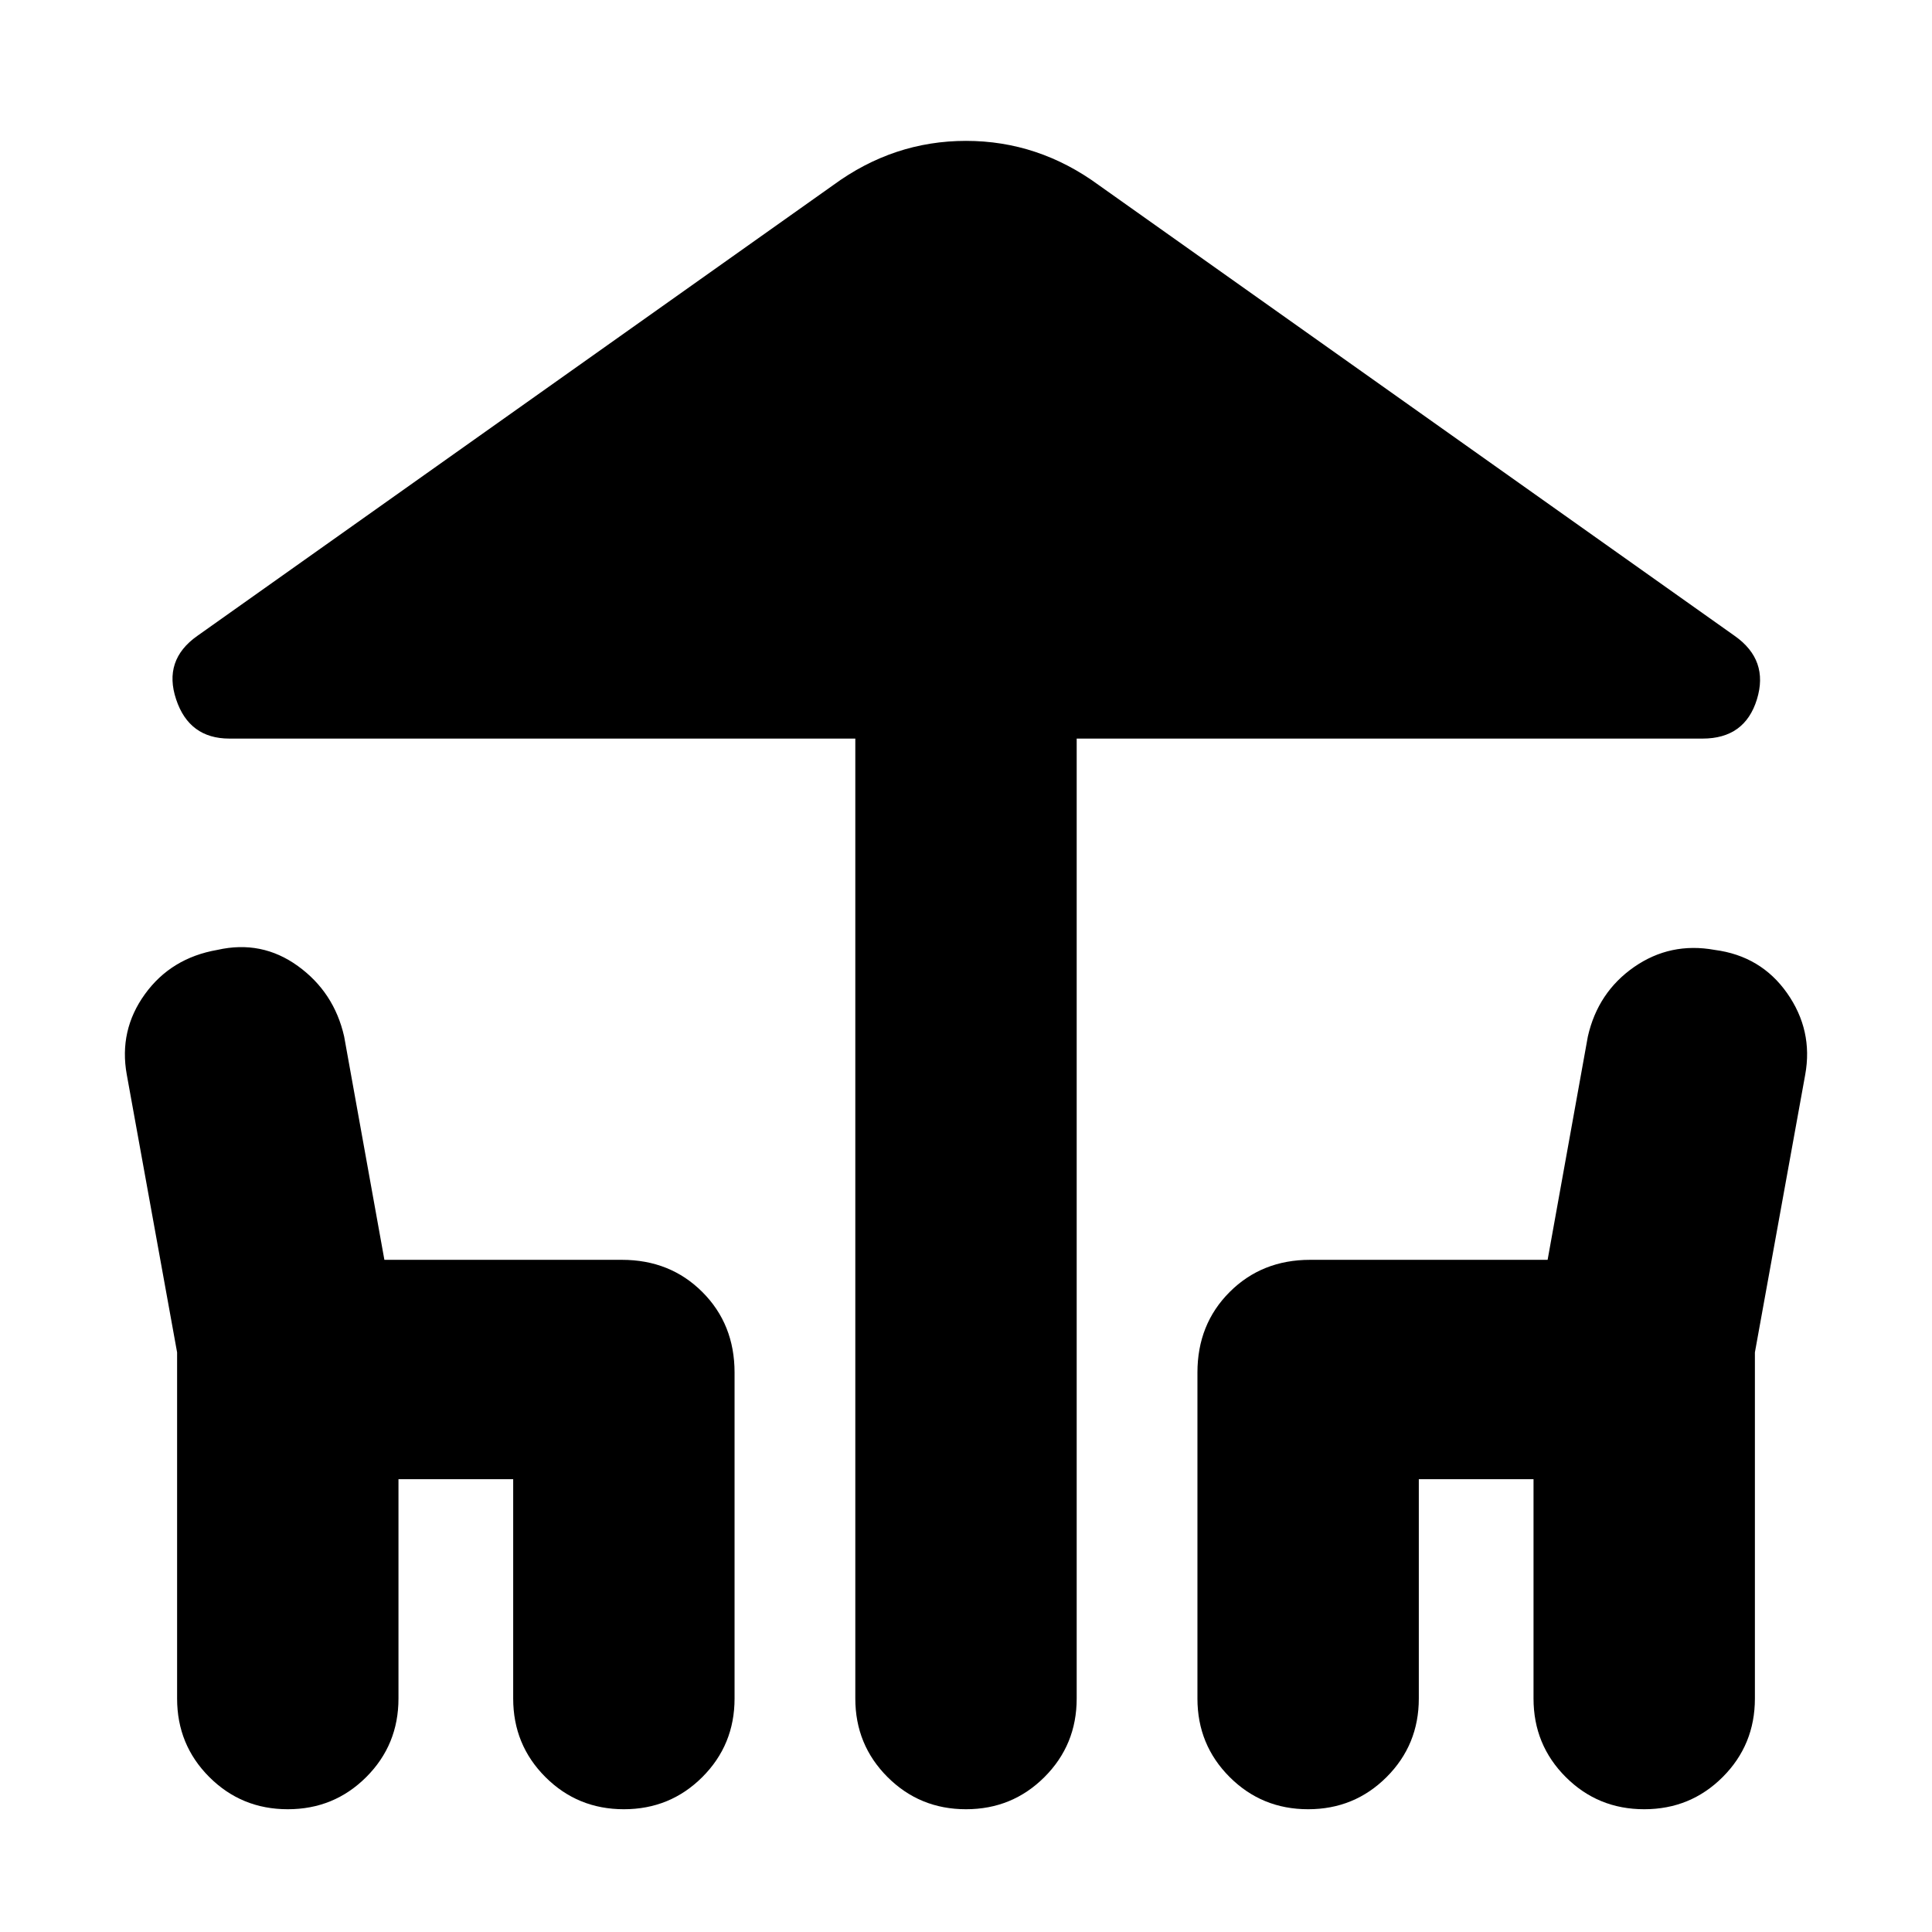 <svg xmlns="http://www.w3.org/2000/svg" height="24" width="24"><path d="M12 22.475Q11.425 22.475 11.025 22.075Q10.625 21.675 10.625 21.1V9.175H2.85Q2.35 9.175 2.188 8.688Q2.025 8.2 2.45 7.9L10.35 2.3Q11.1 1.75 12 1.75Q12.9 1.75 13.65 2.3L21.55 7.9Q21.975 8.2 21.825 8.688Q21.675 9.175 21.15 9.175H13.375V21.1Q13.375 21.675 12.975 22.075Q12.575 22.475 12 22.475ZM3.575 22.475Q3 22.475 2.6 22.075Q2.2 21.675 2.2 21.1V16.8L1.575 13.35Q1.475 12.8 1.8 12.35Q2.125 11.9 2.7 11.8Q3.25 11.675 3.7 12Q4.15 12.325 4.275 12.875L4.775 15.65H7.725Q8.325 15.65 8.725 16.05Q9.125 16.45 9.125 17.05V21.1Q9.125 21.675 8.725 22.075Q8.325 22.475 7.75 22.475Q7.175 22.475 6.775 22.075Q6.375 21.675 6.375 21.1V18.375H4.95V21.1Q4.95 21.675 4.55 22.075Q4.15 22.475 3.575 22.475ZM16.25 22.475Q15.675 22.475 15.275 22.075Q14.875 21.675 14.875 21.1V17.05Q14.875 16.45 15.275 16.05Q15.675 15.65 16.275 15.65H19.225L19.725 12.875Q19.85 12.325 20.3 12.012Q20.75 11.7 21.3 11.8Q21.875 11.875 22.2 12.337Q22.525 12.8 22.425 13.35L21.8 16.8V21.1Q21.8 21.675 21.4 22.075Q21 22.475 20.425 22.475Q19.85 22.475 19.45 22.075Q19.05 21.675 19.05 21.1V18.375H17.625V21.1Q17.625 21.675 17.225 22.075Q16.825 22.475 16.25 22.475Z"/></svg>